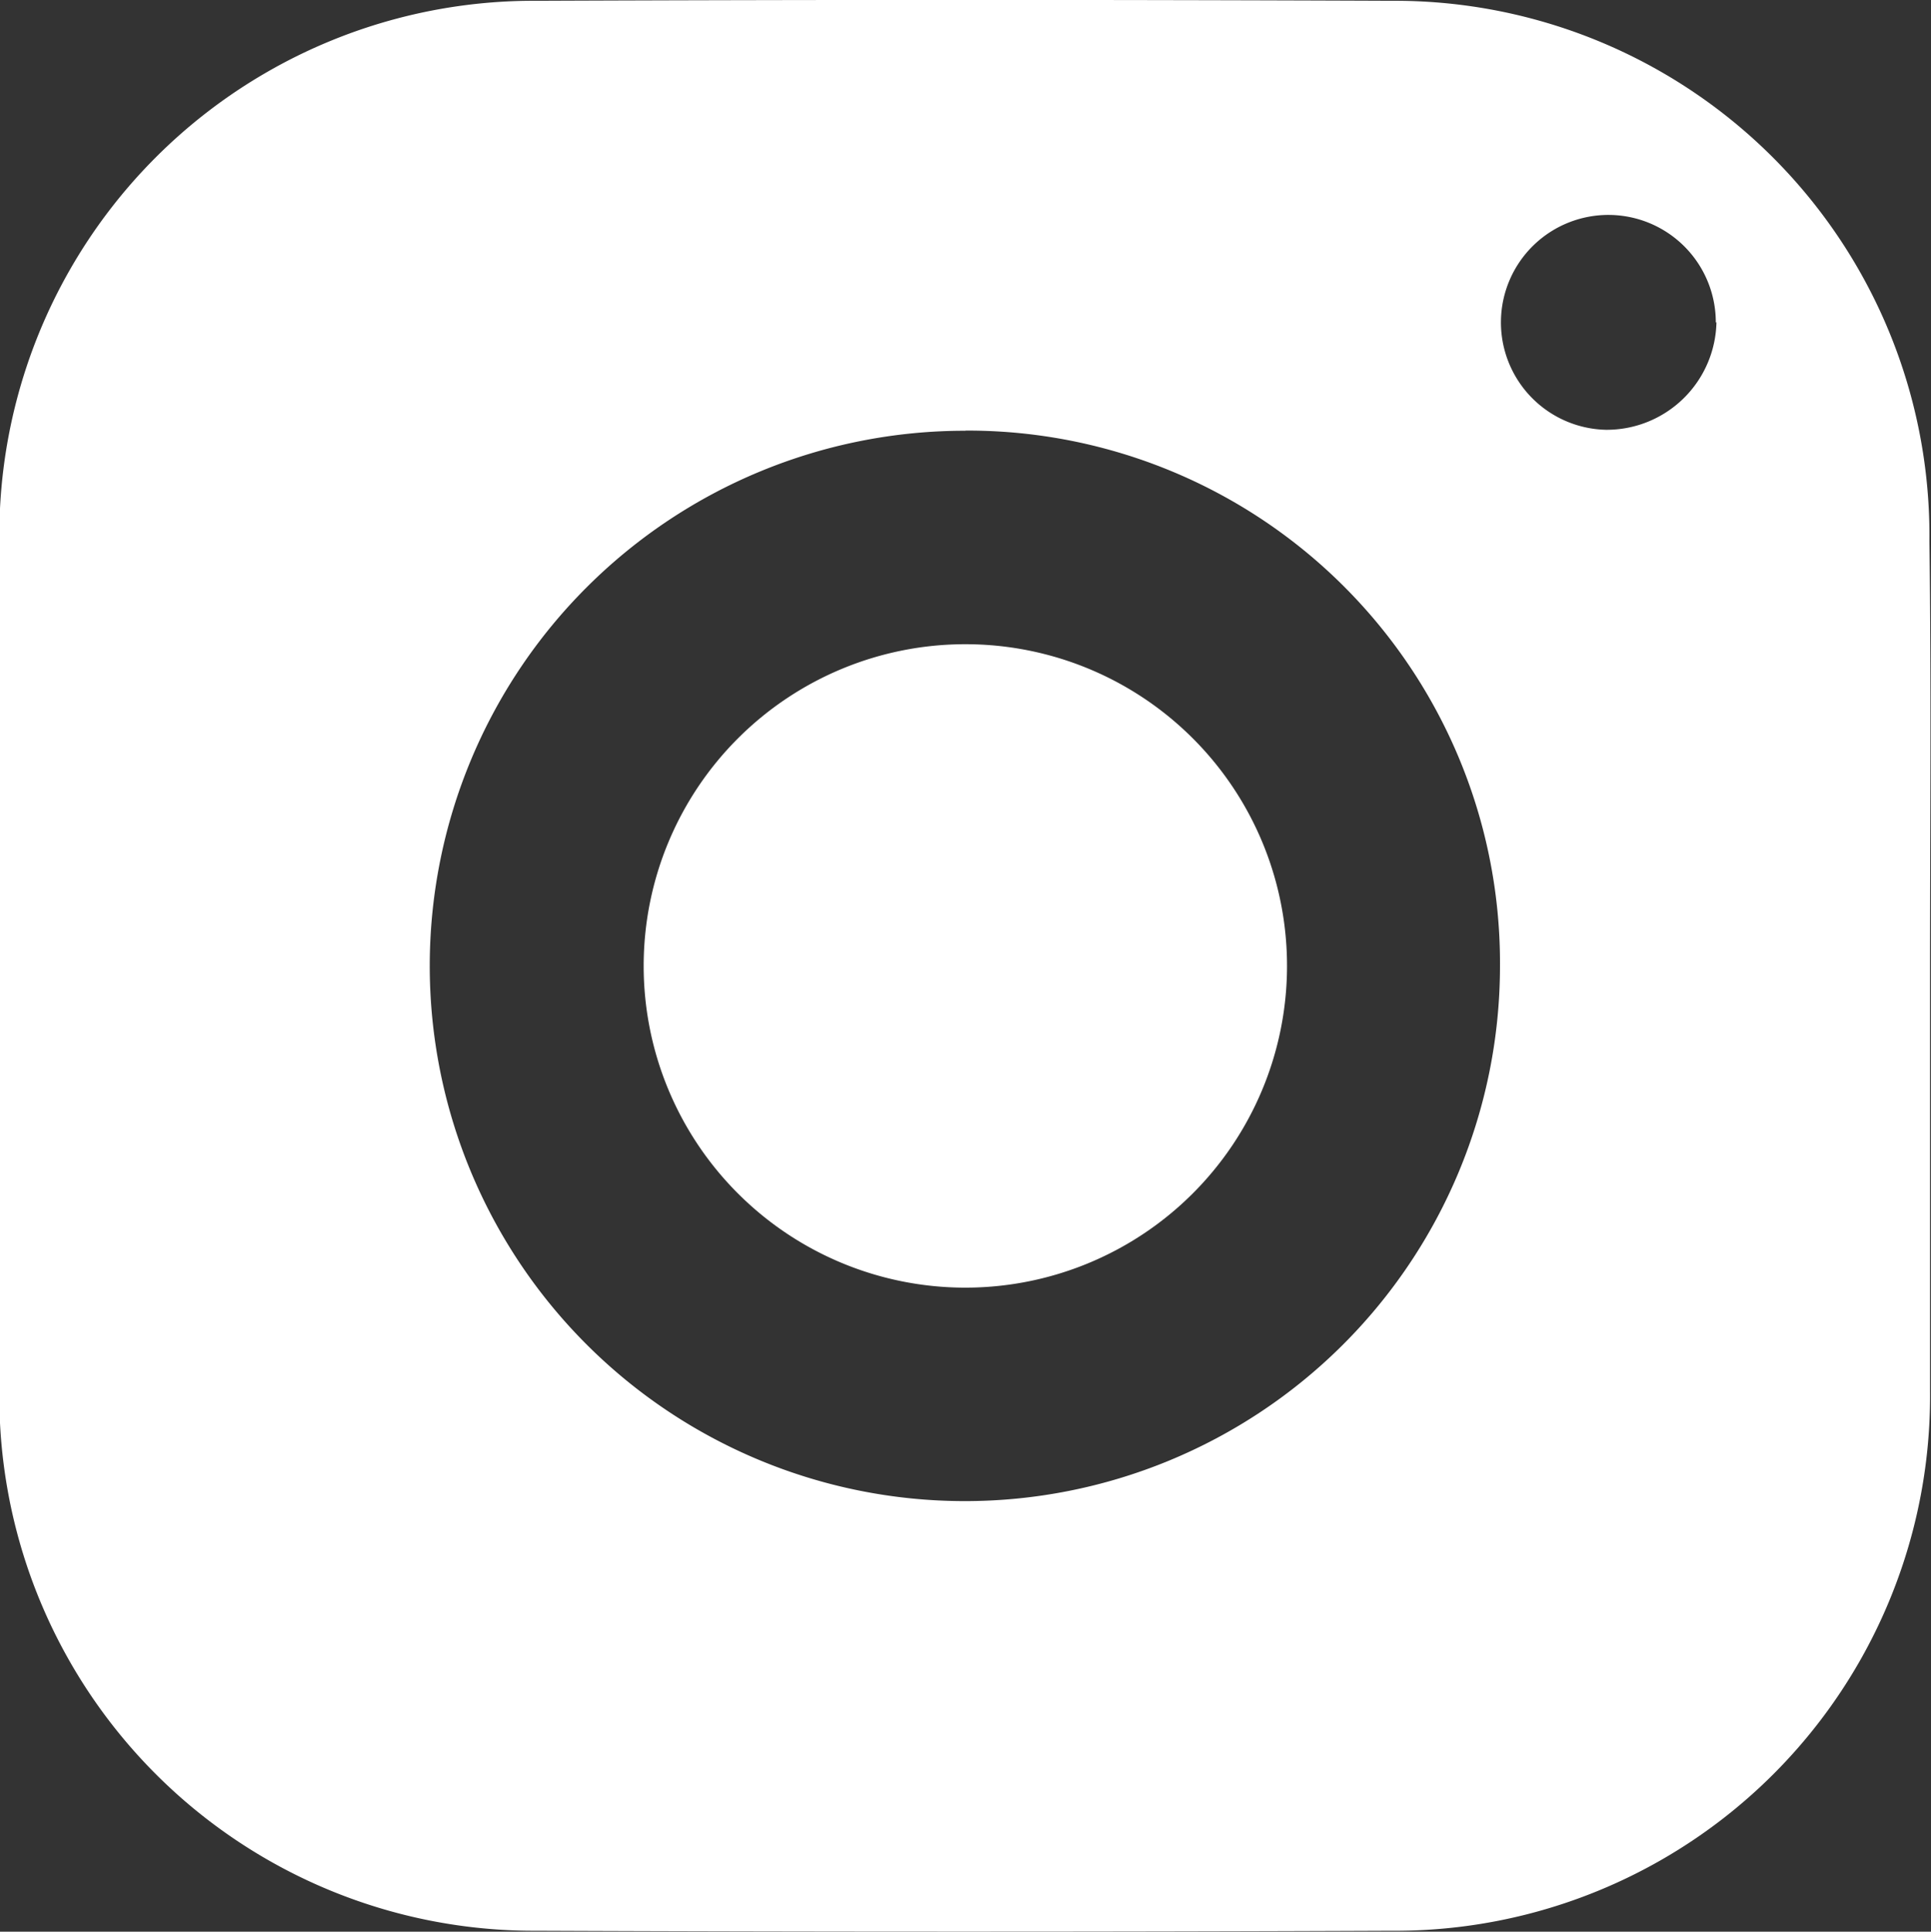 <svg id="Insta" xmlns="http://www.w3.org/2000/svg" width="12.186" height="12.189" viewBox="0 0 12.186 12.189">
  <rect x="0" y="0" width="12.186" height="12.189" fill="#333333" stroke="none"/>
  <g id="Group_90" data-name="Group 90" transform="translate(0 0)">
    <path id="Path_301" data-name="Path 301" d="M129.4,20.559c0,.888,0,1.776,0,2.663a3.375,3.375,0,0,1-3.4,3.409q-2.7.011-5.391,0a3.373,3.373,0,0,1-3.393-3.41q-.008-2.679,0-5.359a3.372,3.372,0,0,1,3.395-3.409q2.7-.011,5.391,0a3.374,3.374,0,0,1,3.394,3.41C129.408,18.762,129.4,19.66,129.4,20.559Zm-6.089-3.393a3.377,3.377,0,1,0,3.375,3.386A3.36,3.36,0,0,0,123.315,17.165Zm4.737-.683a.678.678,0,1,0-.694.677A.693.693,0,0,0,128.052,16.482Z" transform="translate(-117.22 -14.448)" fill="#fff"/>
    <path id="Path_302" data-name="Path 302" d="M135.5,30.713a2.03,2.03,0,1,1-2.029-2.039A2.029,2.029,0,0,1,135.5,30.713Z" transform="translate(-127.378 -24.609)" fill="#fff"/>
  </g>
</svg>
